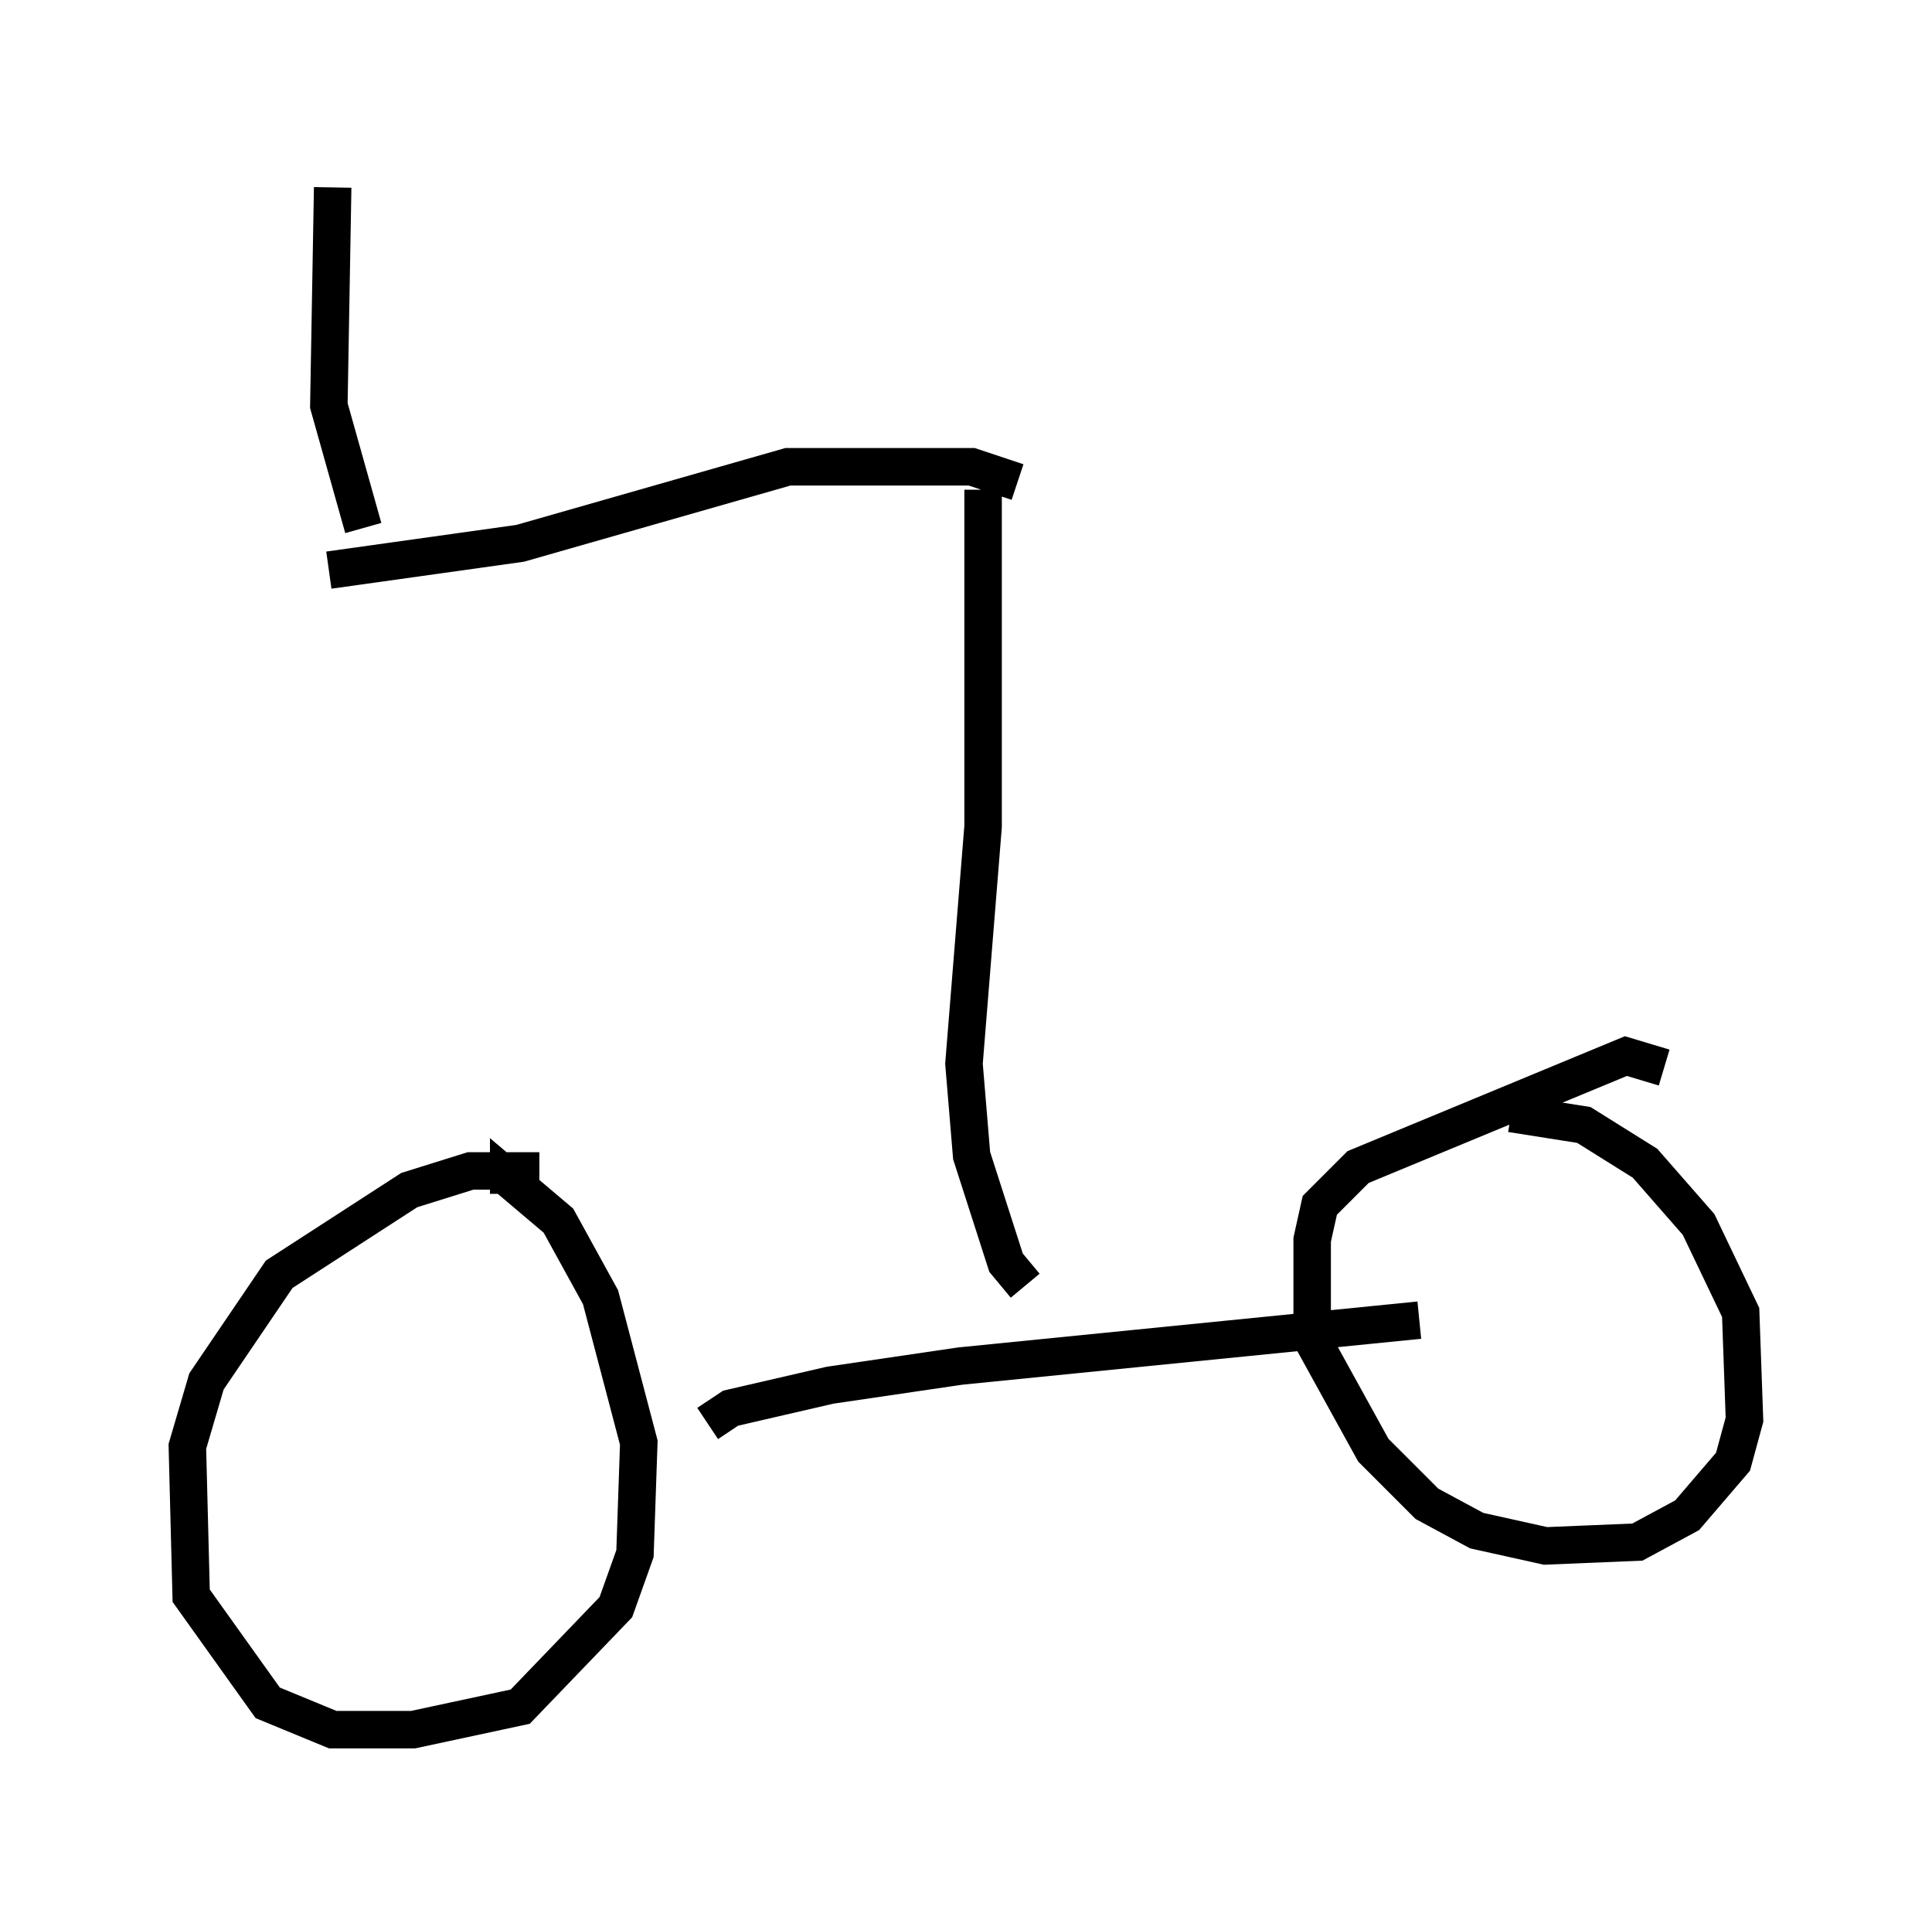 <?xml version="1.0" encoding="utf-8" ?>
<svg baseProfile="full" height="51.14" version="1.1" width="51.548" xmlns="http://www.w3.org/2000/svg" xmlns:ev="http://www.w3.org/2001/xml-events" xmlns:xlink="http://www.w3.org/1999/xlink"><defs /><rect fill="white" height="51.14" width="51.548" x="0" y="0" /><path d="M15.004, 31.848 m-0.613, -0.613 l-1.838, 0.0 -1.633, 0.51 l-3.471, 2.246 -1.94, 2.858 l-0.51, 1.735 0.102, 3.981 l2.042, 2.858 1.735, 0.715 l2.144, 0.0 2.858, -0.613 l2.552, -2.654 0.51, -1.429 l0.102, -2.96 -1.021, -3.879 l-1.123, -2.042 -1.327, -1.123 l0.0, 0.408 m5.308, 6.125 l0.613, -0.408 2.654, -0.613 l3.471, -0.51 12.25, -1.225 m6.533, -6.738 l-1.021, -0.306 -7.146, 2.96 l-1.021, 1.021 -0.204, 0.919 l0.0, 2.654 1.633, 2.96 l1.429, 1.429 1.327, 0.715 l1.838, 0.408 2.45, -0.102 l1.327, -0.715 1.225, -1.429 l0.306, -1.123 -0.102, -2.858 l-1.123, -2.348 -1.429, -1.633 l-1.633, -1.021 -1.94, -0.306 m-12.965, 4.594 l-0.51, -0.613 -0.919, -2.858 l-0.204, -2.45 0.51, -6.329 l0.0, -8.983 m0.919, -0.204 l-1.225, -0.408 -4.9, 0.0 l-7.146, 2.042 -5.104, 0.715 m0.919, -1.123 l-0.919, -3.267 0.102, -5.819 " fill="none" stroke="black" stroke-width="1" /></svg>